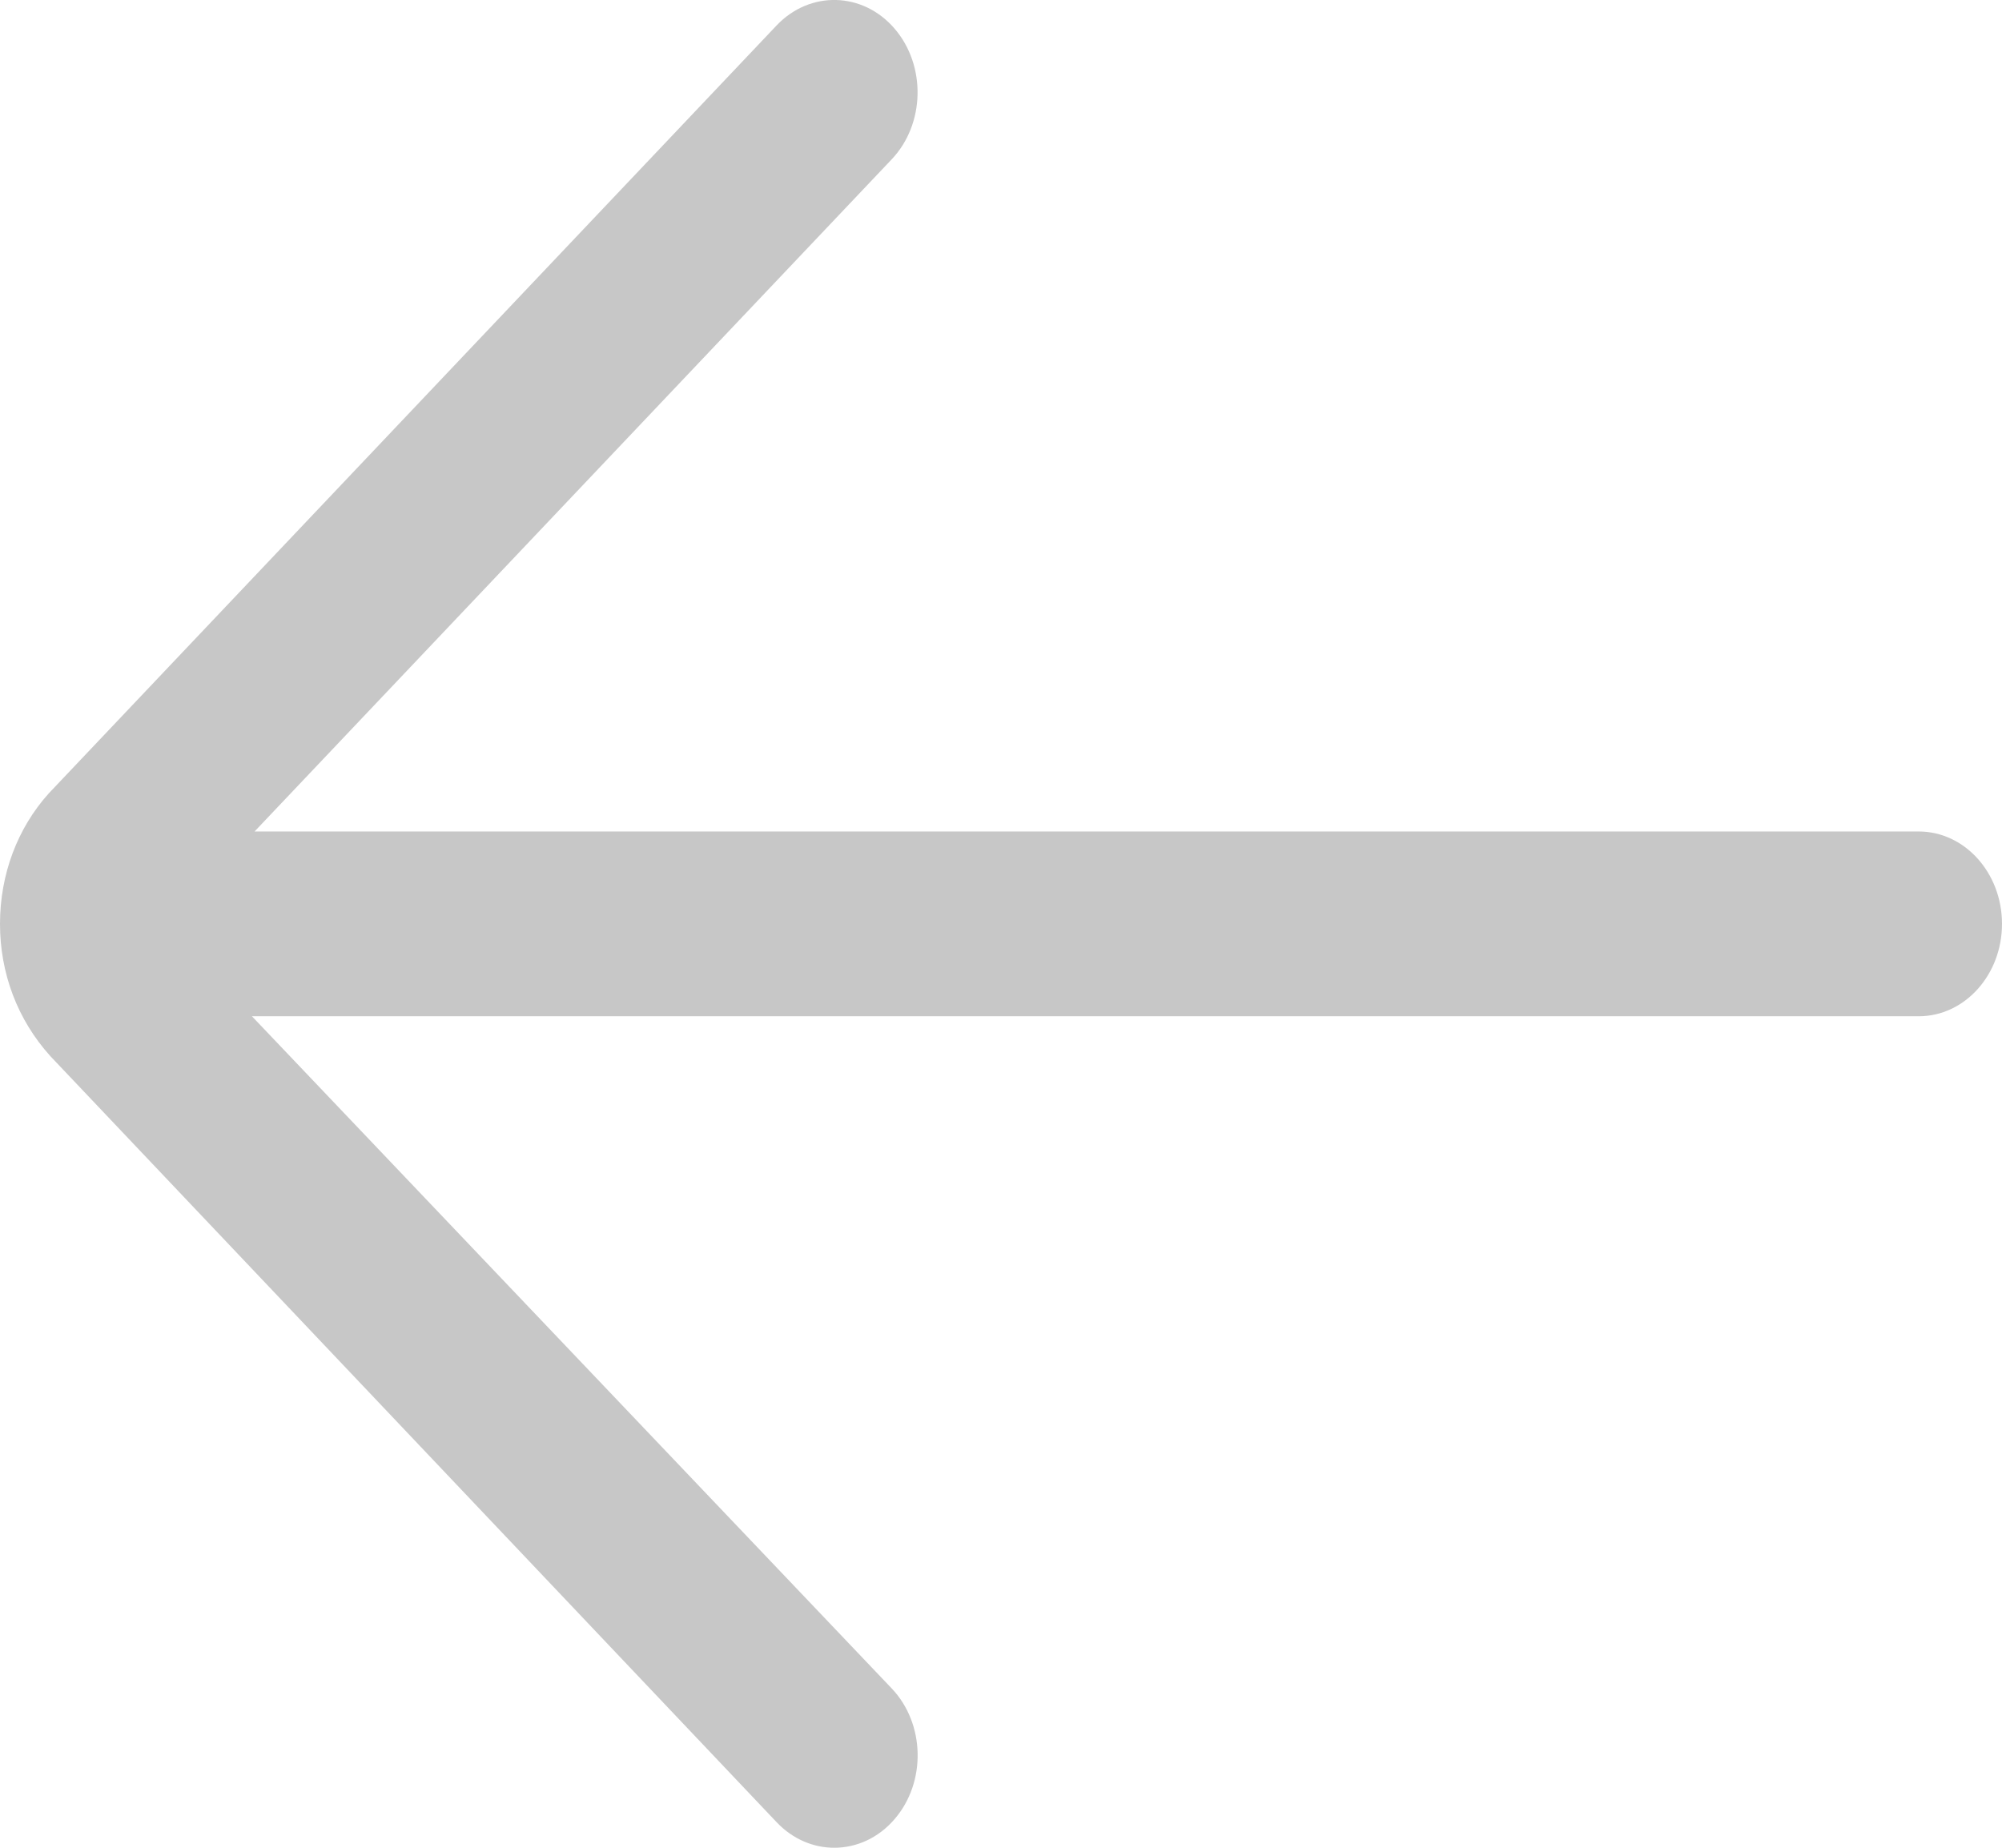 <svg width="13" height="12" viewBox="0 0 13 12" fill="none" xmlns="http://www.w3.org/2000/svg">
<path d="M12.459 5.4H1.653L5.79 1.035C6.007 0.806 6.015 0.426 5.809 0.186C5.603 -0.054 5.26 -0.063 5.043 0.165L0.318 5.151C0.113 5.378 0 5.679 0 6C0 6.32 0.113 6.622 0.327 6.859L5.043 11.834C5.148 11.945 5.283 12 5.417 12C5.56 12 5.703 11.938 5.809 11.814C6.016 11.574 6.007 11.194 5.791 10.966L1.636 6.6H12.459C12.758 6.6 13 6.331 13 6C13 5.669 12.758 5.4 12.459 5.4Z" fill="#C7C7C7"/>
</svg>
